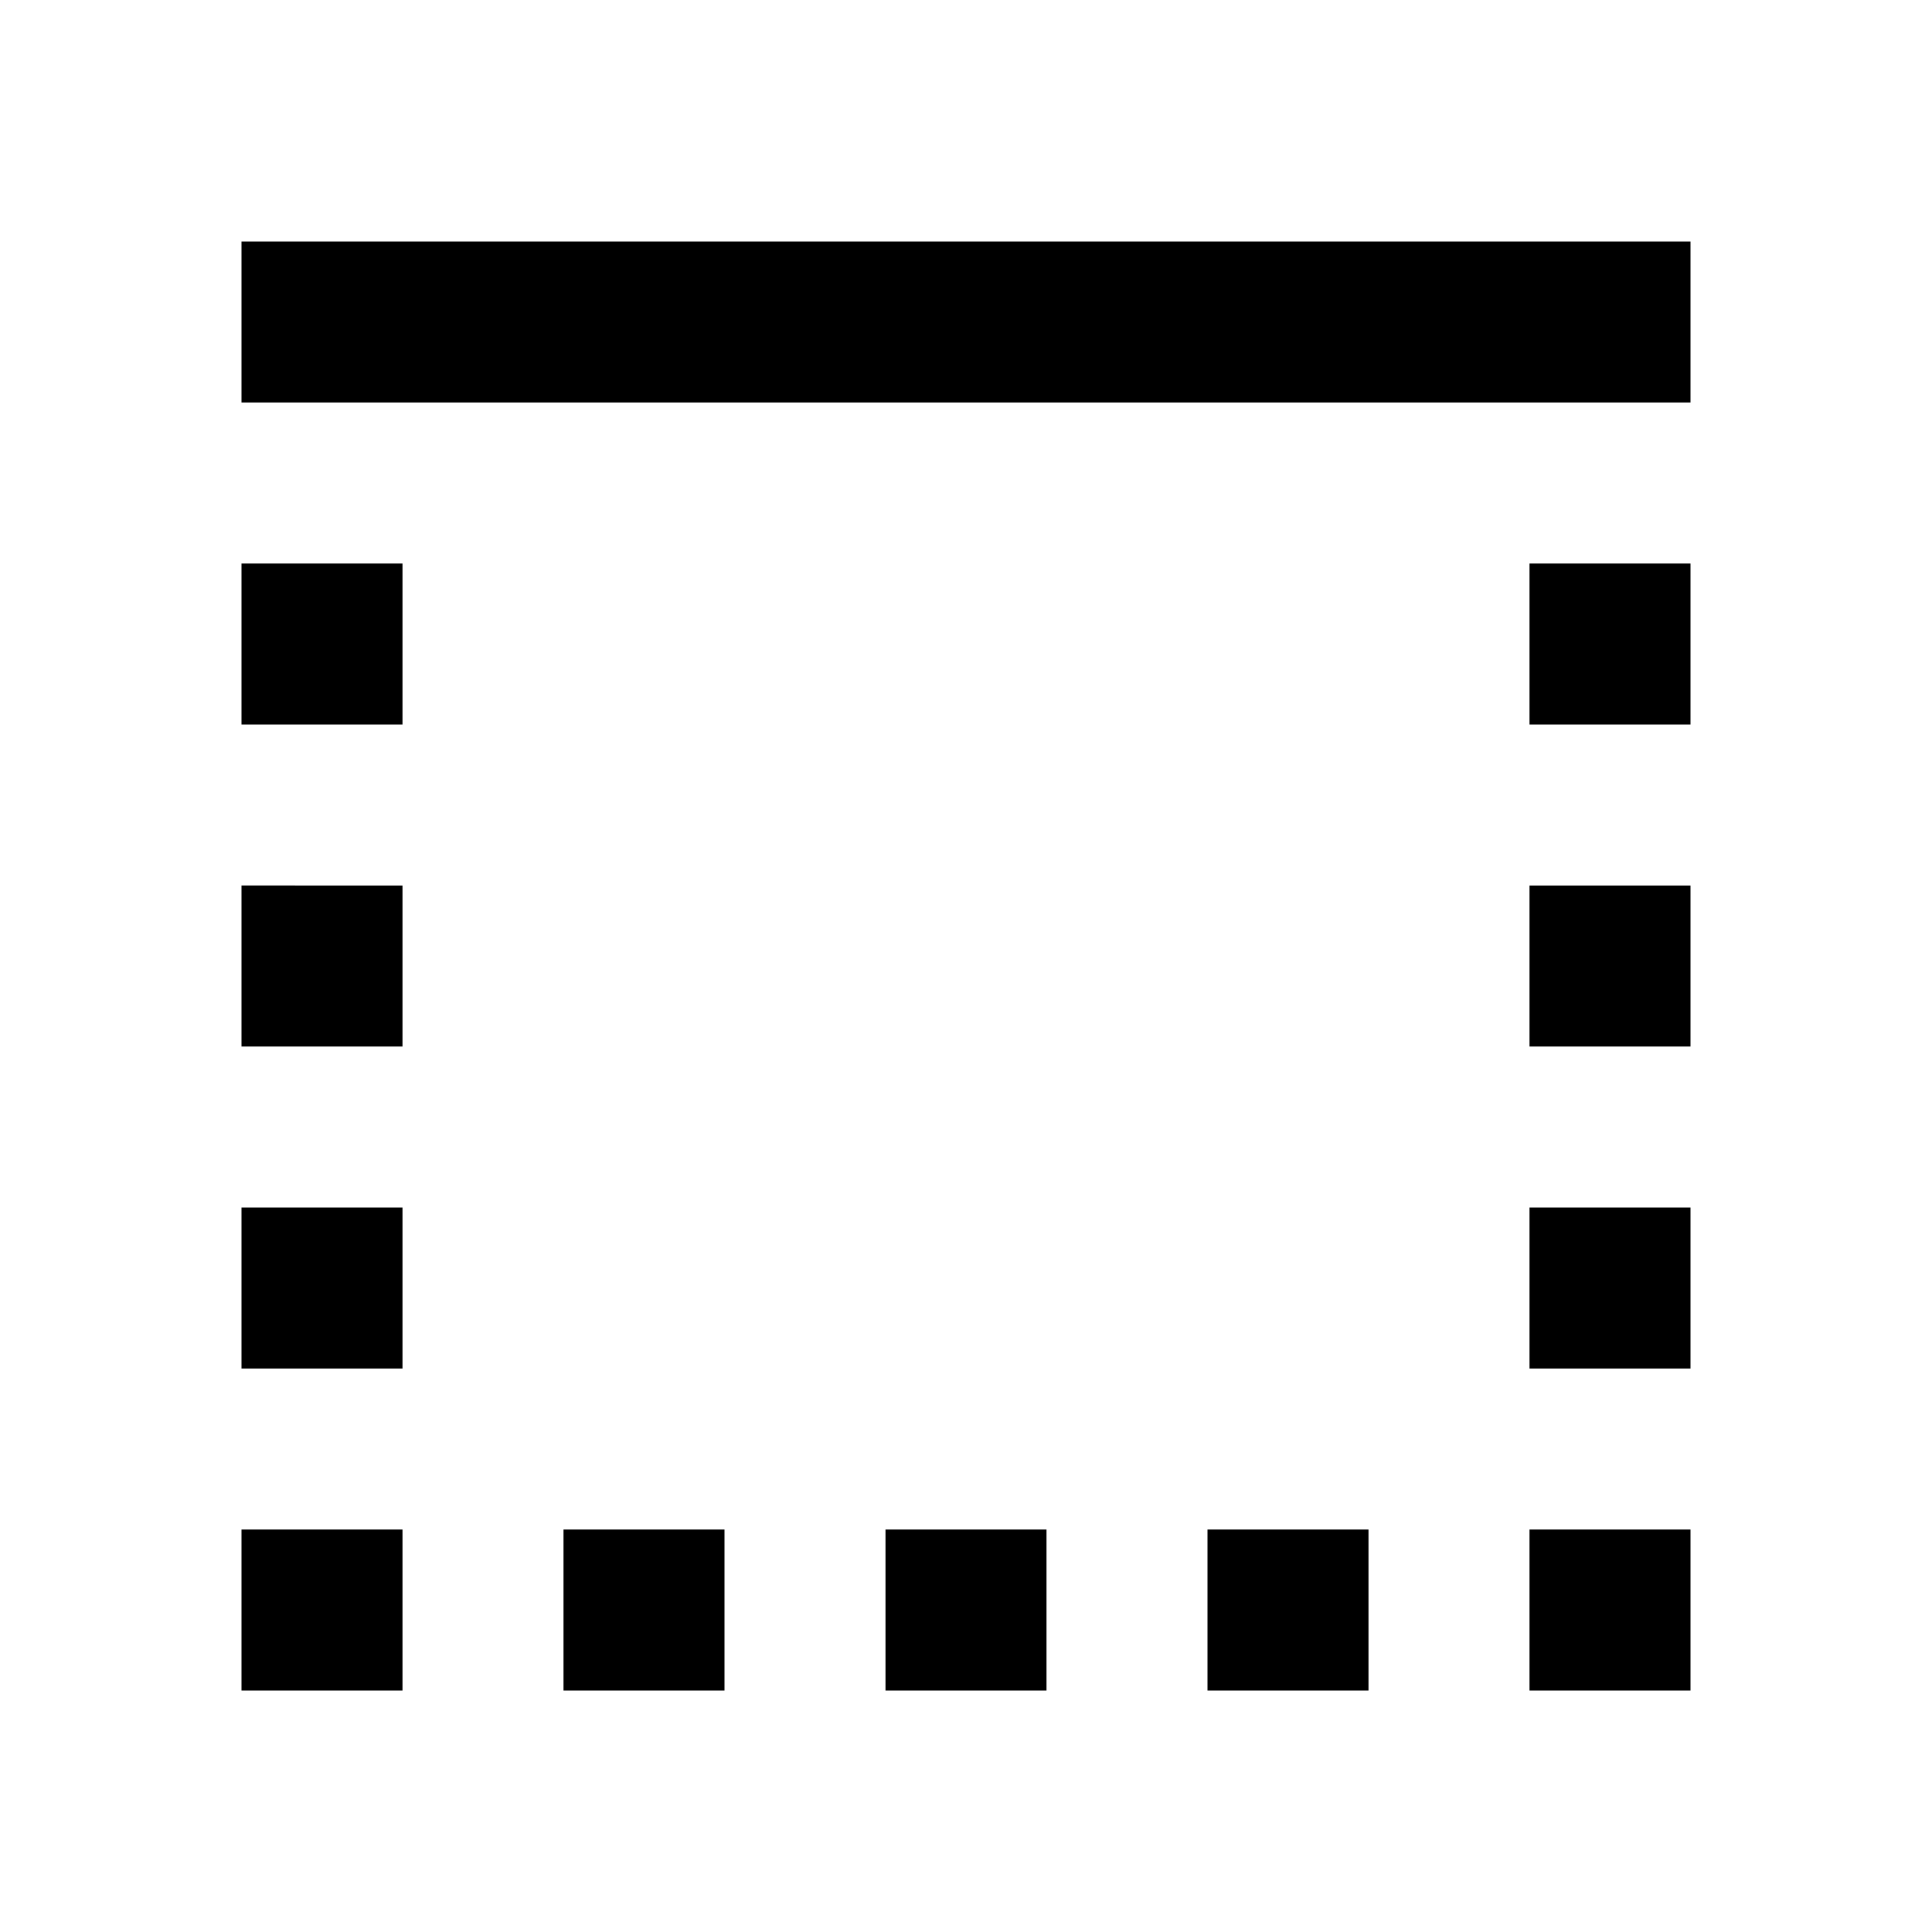 <svg xmlns="http://www.w3.org/2000/svg" viewBox="0 0 24 24"><path d="M19 21h2v-2h-2m-4 2h2v-2h-2m4-2h2v-2h-2M3 5h18V3H3m16 10h2v-2h-2m0-2h2V7h-2M3 9h2V7H3m0 6h2v-2H3m0 10h2v-2H3m0-2h2v-2H3m8 6h2v-2h-2m-4 2h2v-2H7z"/></svg>